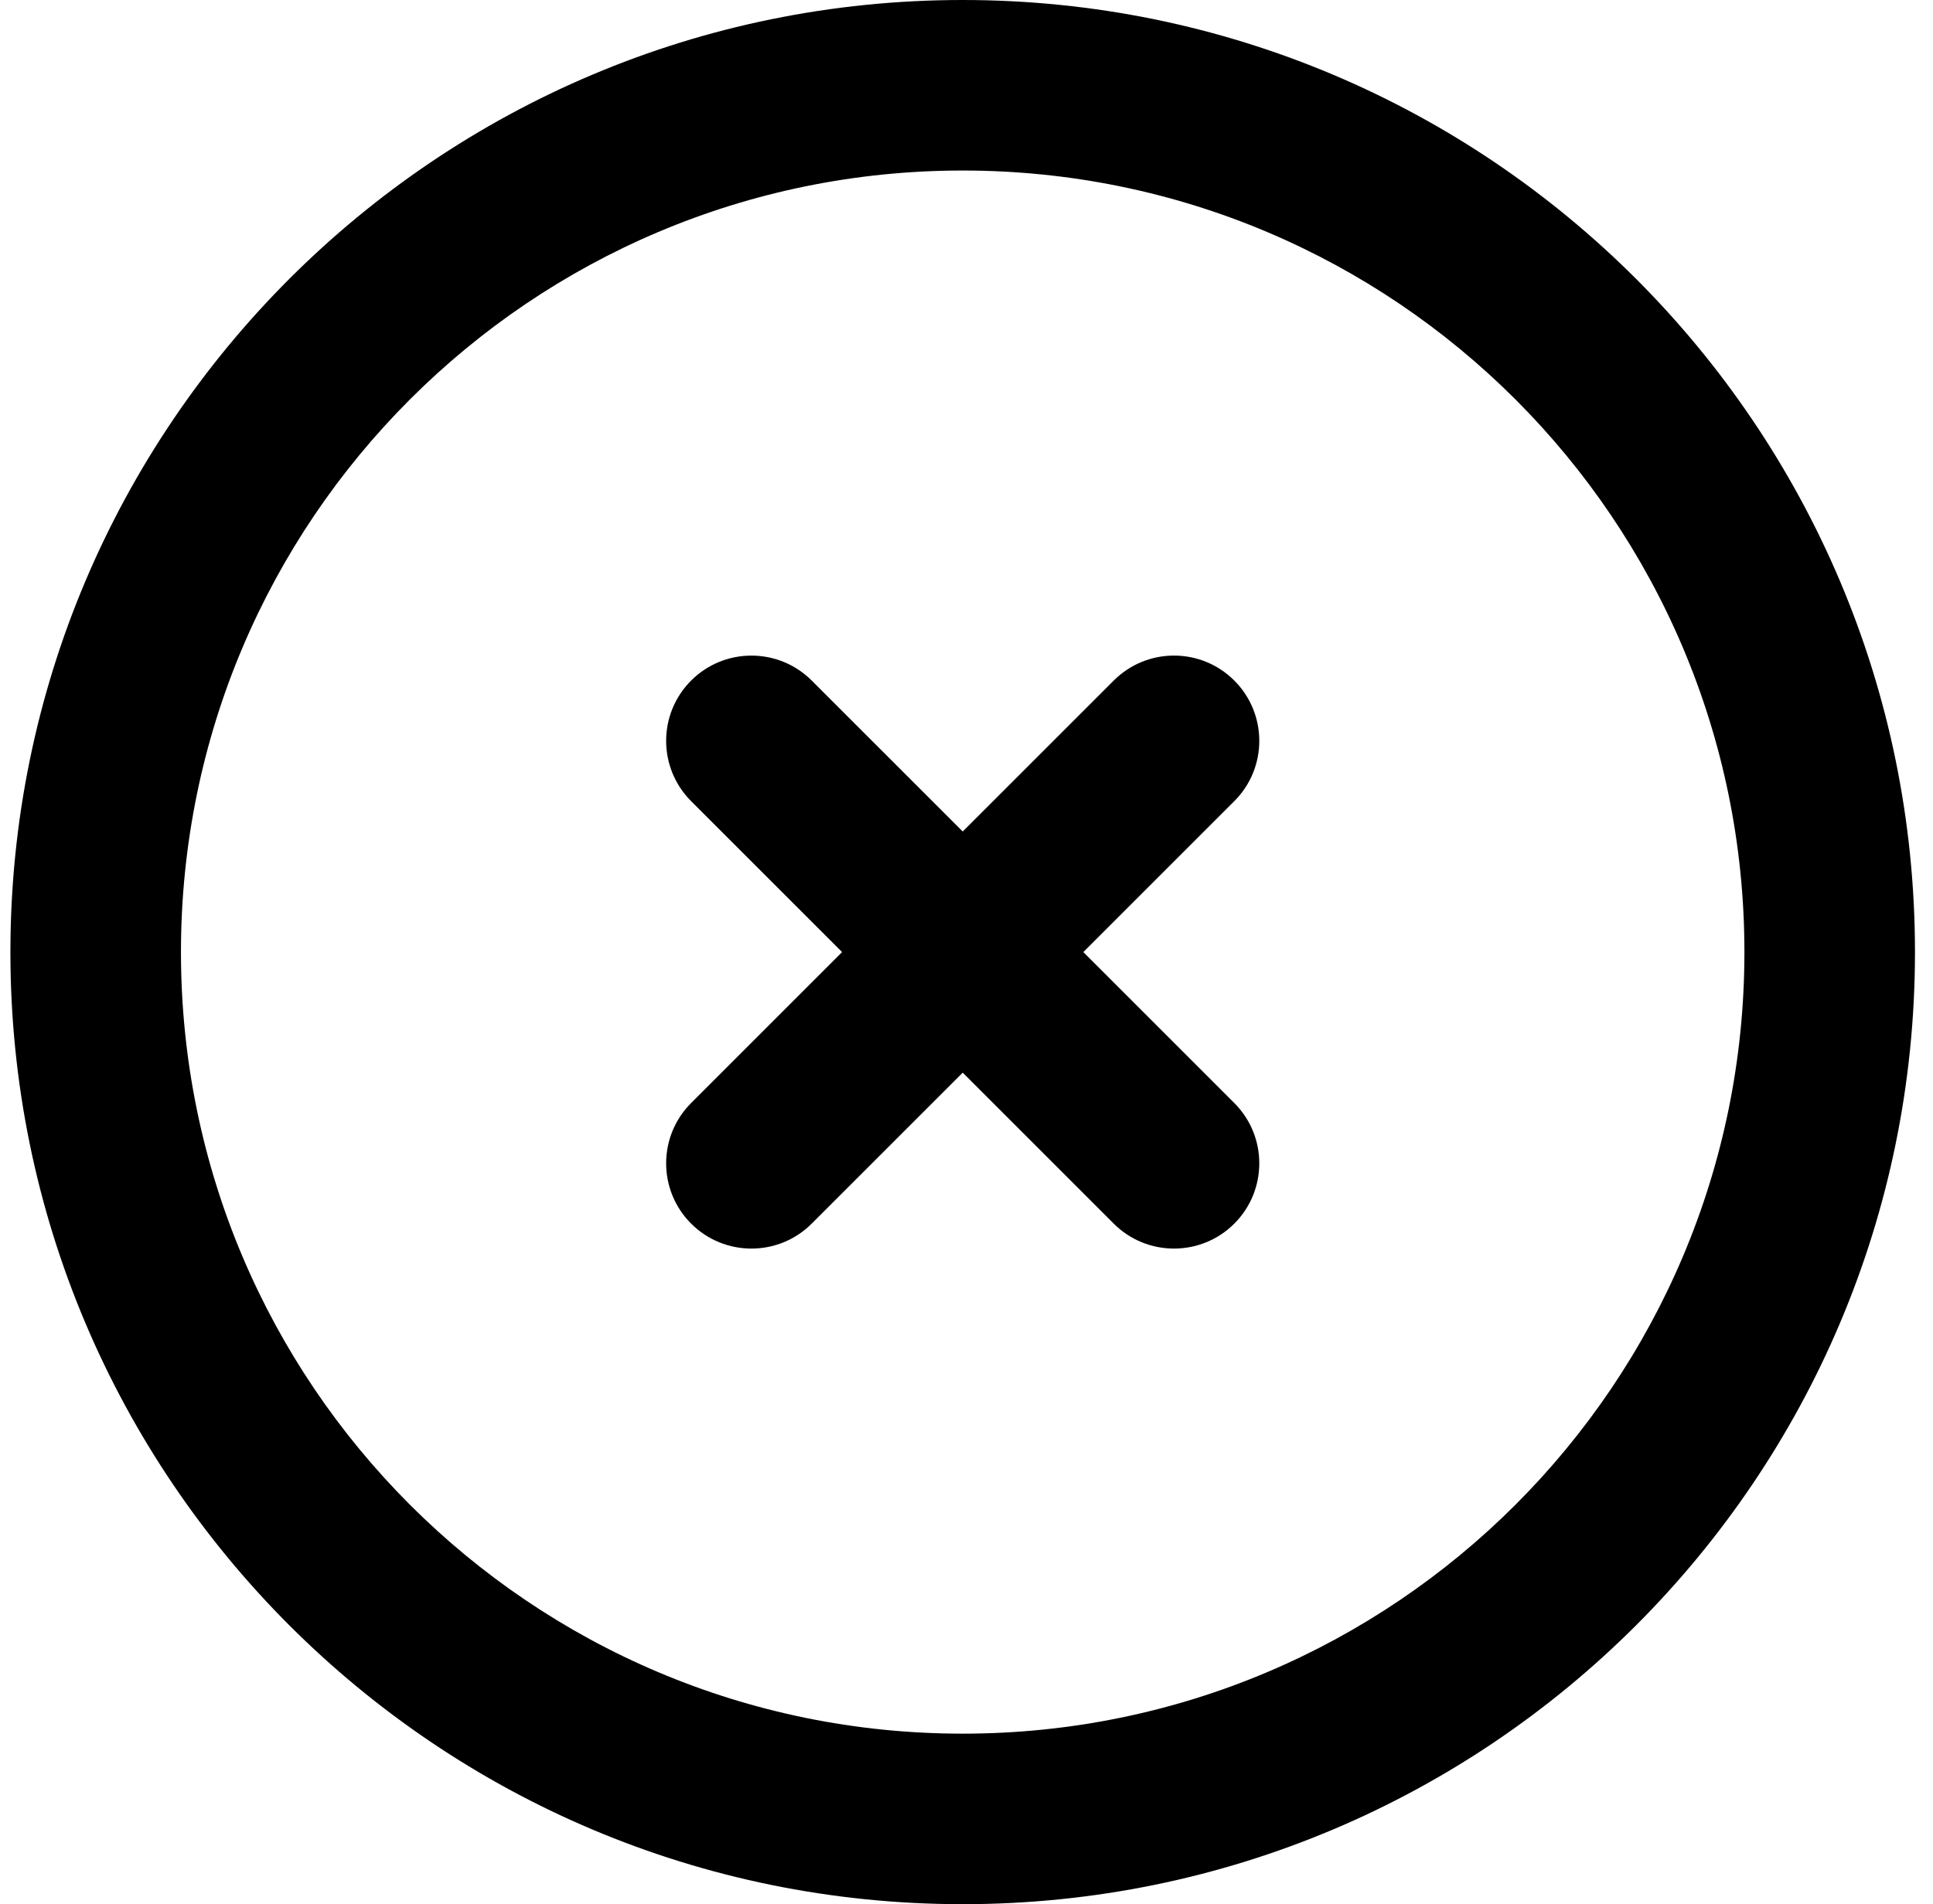 <?xml version="1.0" encoding="UTF-8"?>
<svg width="68px" height="67px" viewBox="0 0 68 67" version="1.1" xmlns="http://www.w3.org/2000/svg" xmlns:xlink="http://www.w3.org/1999/xlink">
    <!-- Generator: Sketch 52.4 (67378) - http://www.bohemiancoding.com/sketch -->
    <title>close_2</title>
    <desc>Created with Sketch.</desc>
    <g id="Page-1" stroke="none" stroke-width="1" fill="none" fill-rule="evenodd">
        <g id="Icons" transform="translate(-1972, -494)" fill="#000000" fill-rule="nonzero">
            <g id="Icons-(final)" transform="translate(230, 472)">
                <g id="close_2" transform="translate(1742, 22)">
                    <path d="M29.624,33.5 L24.313,28.189 C23.141,27.017 23.141,25.118 24.313,23.946 C25.484,22.775 27.384,22.775 28.555,23.946 L33.867,29.257 L39.179,23.946 C40.35,22.774 42.25,22.774 43.421,23.946 C44.593,25.118 44.593,27.017 43.421,28.189 L38.11,33.5 L43.421,38.811 C44.593,39.983 44.593,41.882 43.421,43.054 C42.25,44.225 40.35,44.225 39.179,43.054 L33.867,37.742 L28.555,43.054 C27.384,44.225 25.484,44.225 24.313,43.054 C23.141,41.882 23.141,39.982 24.313,38.811 L29.624,33.5 Z M61.366,33.5 C61.366,18.312 49.055,6 33.866,6 C18.679,6 6.366,18.312 6.366,33.5 C6.366,48.688 18.679,61 33.866,61 C49.055,61 61.366,48.688 61.366,33.5 Z M67.366,33.5 C67.366,52.002 52.369,67 33.866,67 C15.365,67 0.366,52.001 0.366,33.5 C0.366,14.999 15.365,0 33.866,0 C52.369,0 67.366,14.998 67.366,33.5 Z" id="Combined-Shape"></path>
                </g>
            </g>
        </g>
    </g>
</svg>